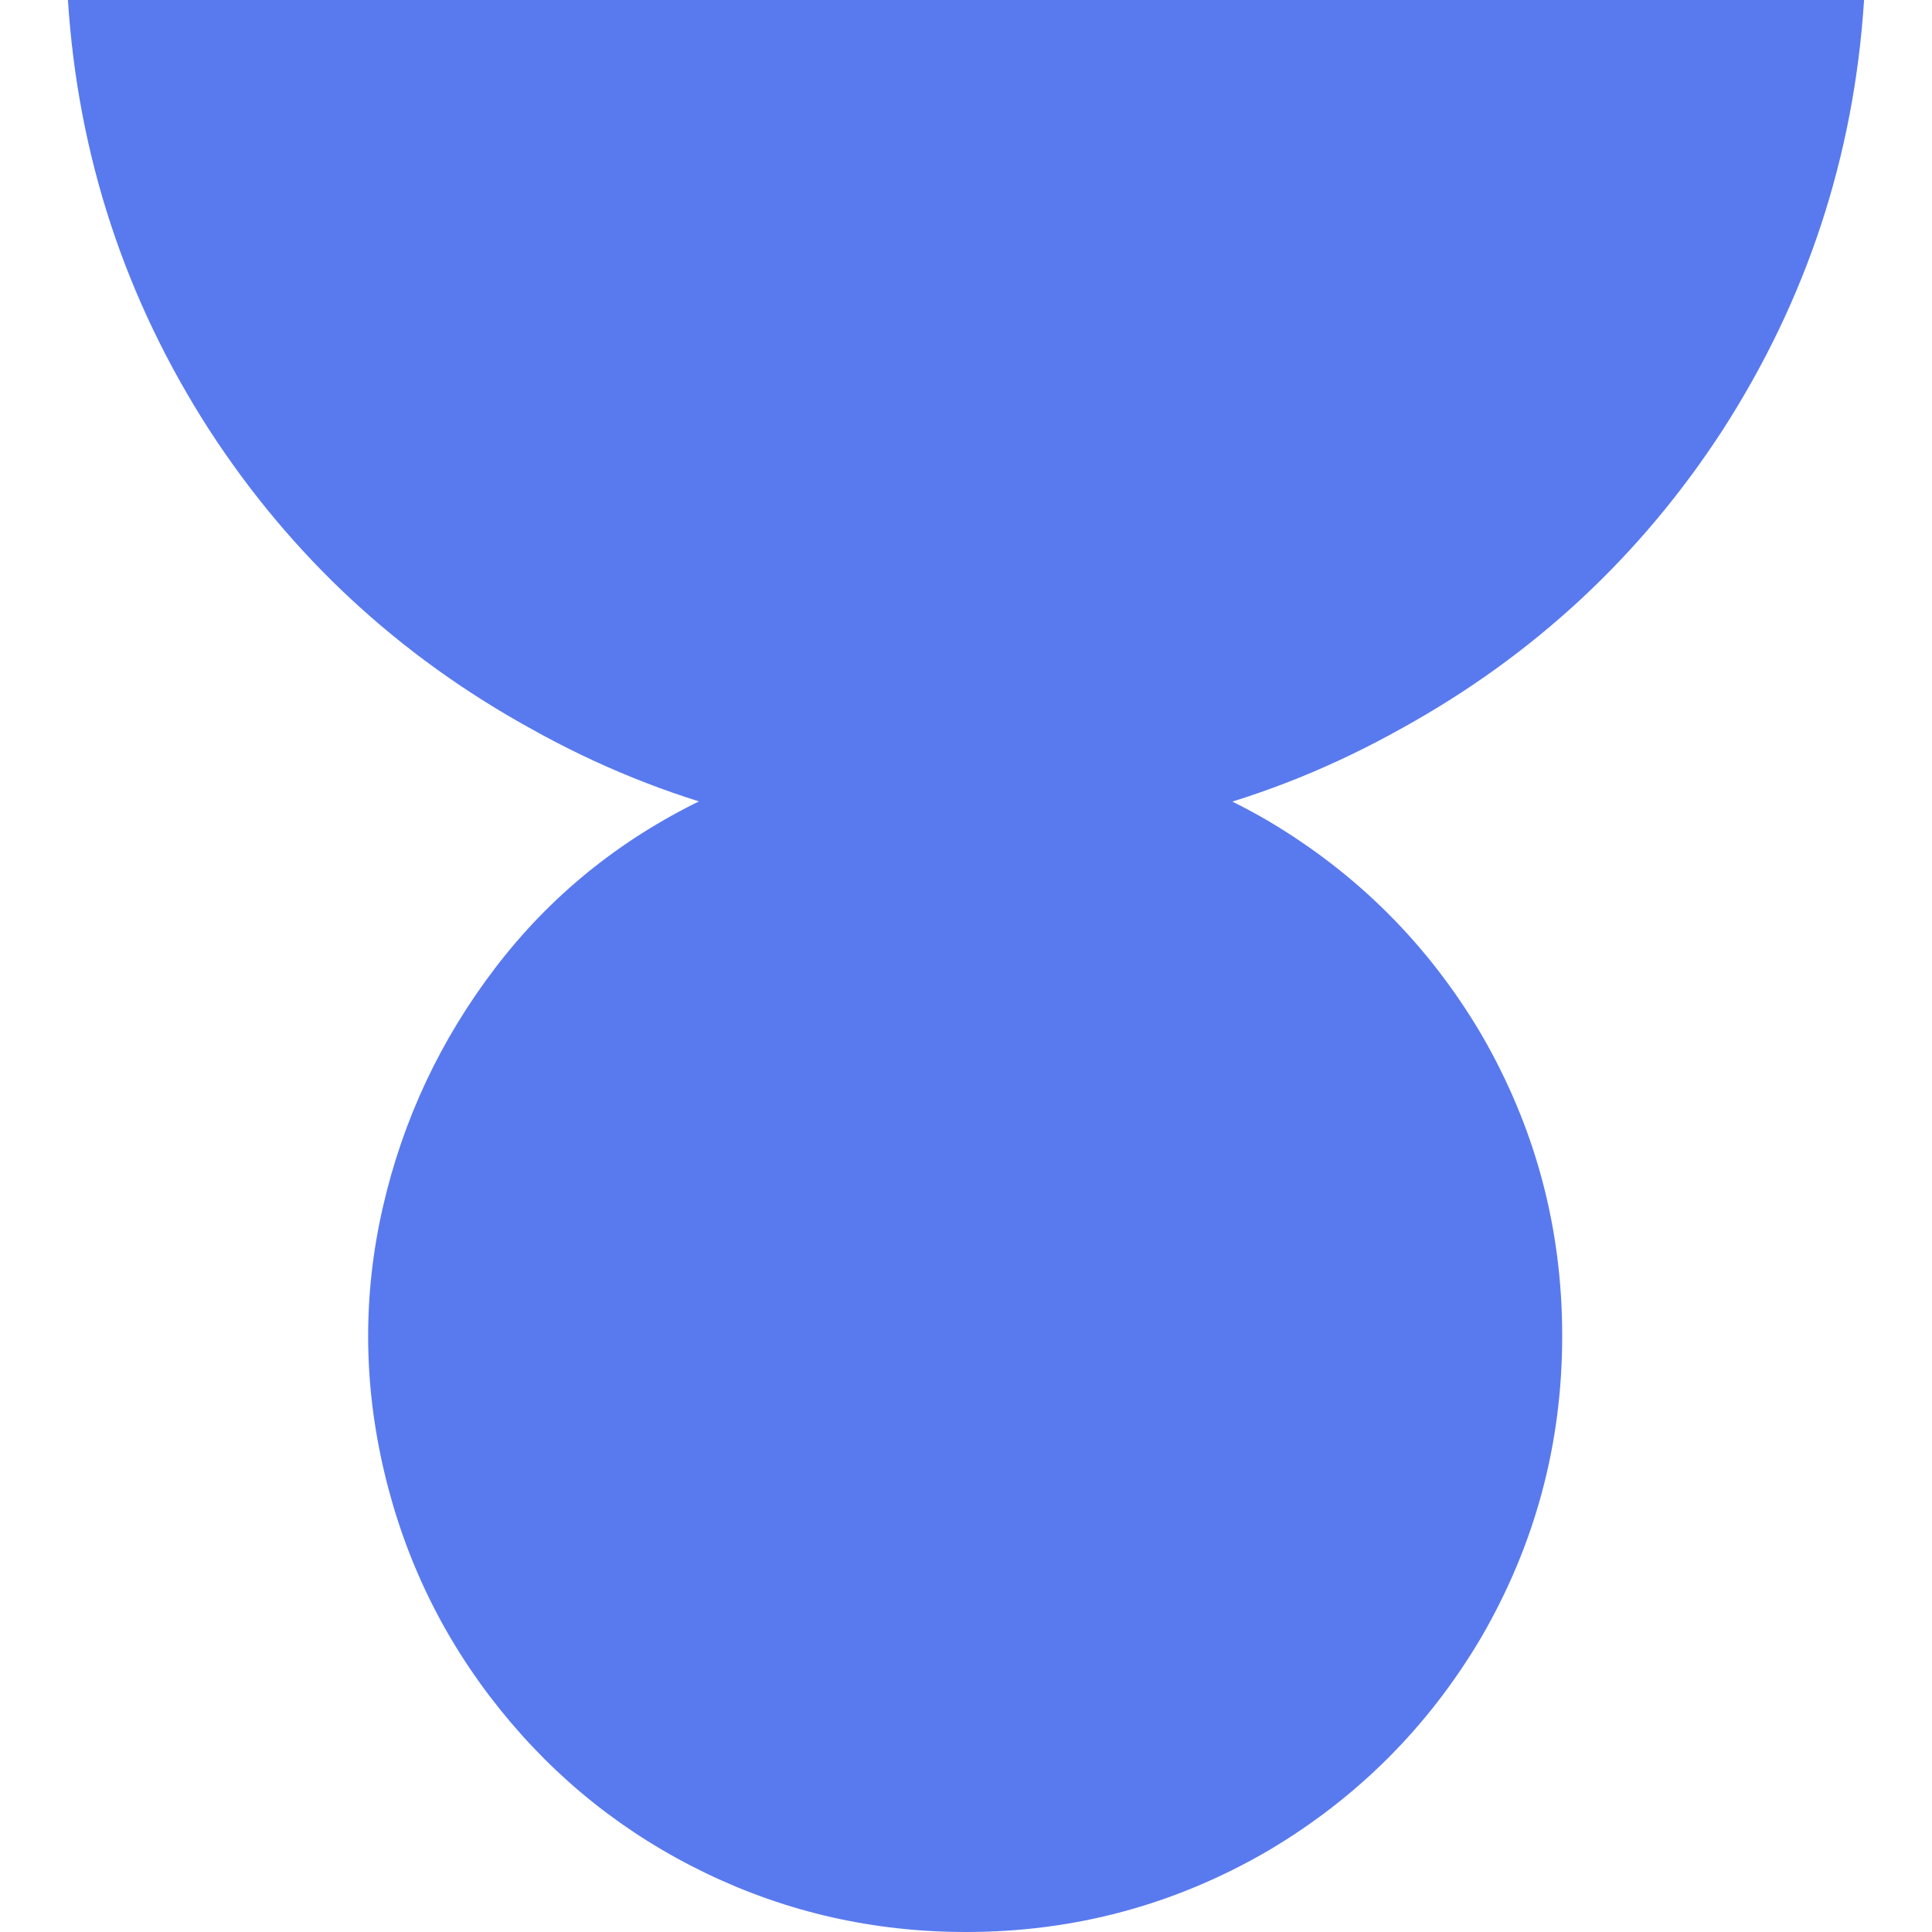 <?xml version="1.0" encoding="utf-8"?><!DOCTYPE svg PUBLIC "-//W3C//DTD SVG 1.1//EN" "http://www.w3.org/Graphics/SVG/1.1/DTD/svg11.dtd"><svg id="tab_icon_sel2" width="128" height="128" style="width:128px;height:128px;" version="1.1" xmlns="http://www.w3.org/2000/svg" viewBox="0 0 1024 1024" enable-background="new 0 0 1024 1024" xml:space="preserve"><path fill="#597AEE" d="M130 254 q45 61 107 104.5 q62 43.5 135 65.5 q-66 32 -109.5 89 q-43.5 57 -59.5 126.5 q-16 69.5 0.5 140 q16.5 70.5 61.5 126.5 q45 56 109.5 87 q64.5 31 137.5 31 q86 0 160 -43 q71 -42 113 -113 q43 -74 43 -160 q0 -86 -43 -160 q-42 -71 -113 -113 q-74 -43 -160 -43 l-5 1 l-2 0 q-83 -1 -159 -33.5 q-76 -32.5 -134 -90.5 l-82 -15 ZM36 0 q8 124 75 228 q65 100 170 158 q107 60 231 60 q124 0 231 -60 q105 -58 170 -158 q67 -104 75 -228 l-952 0 Z"/></svg>